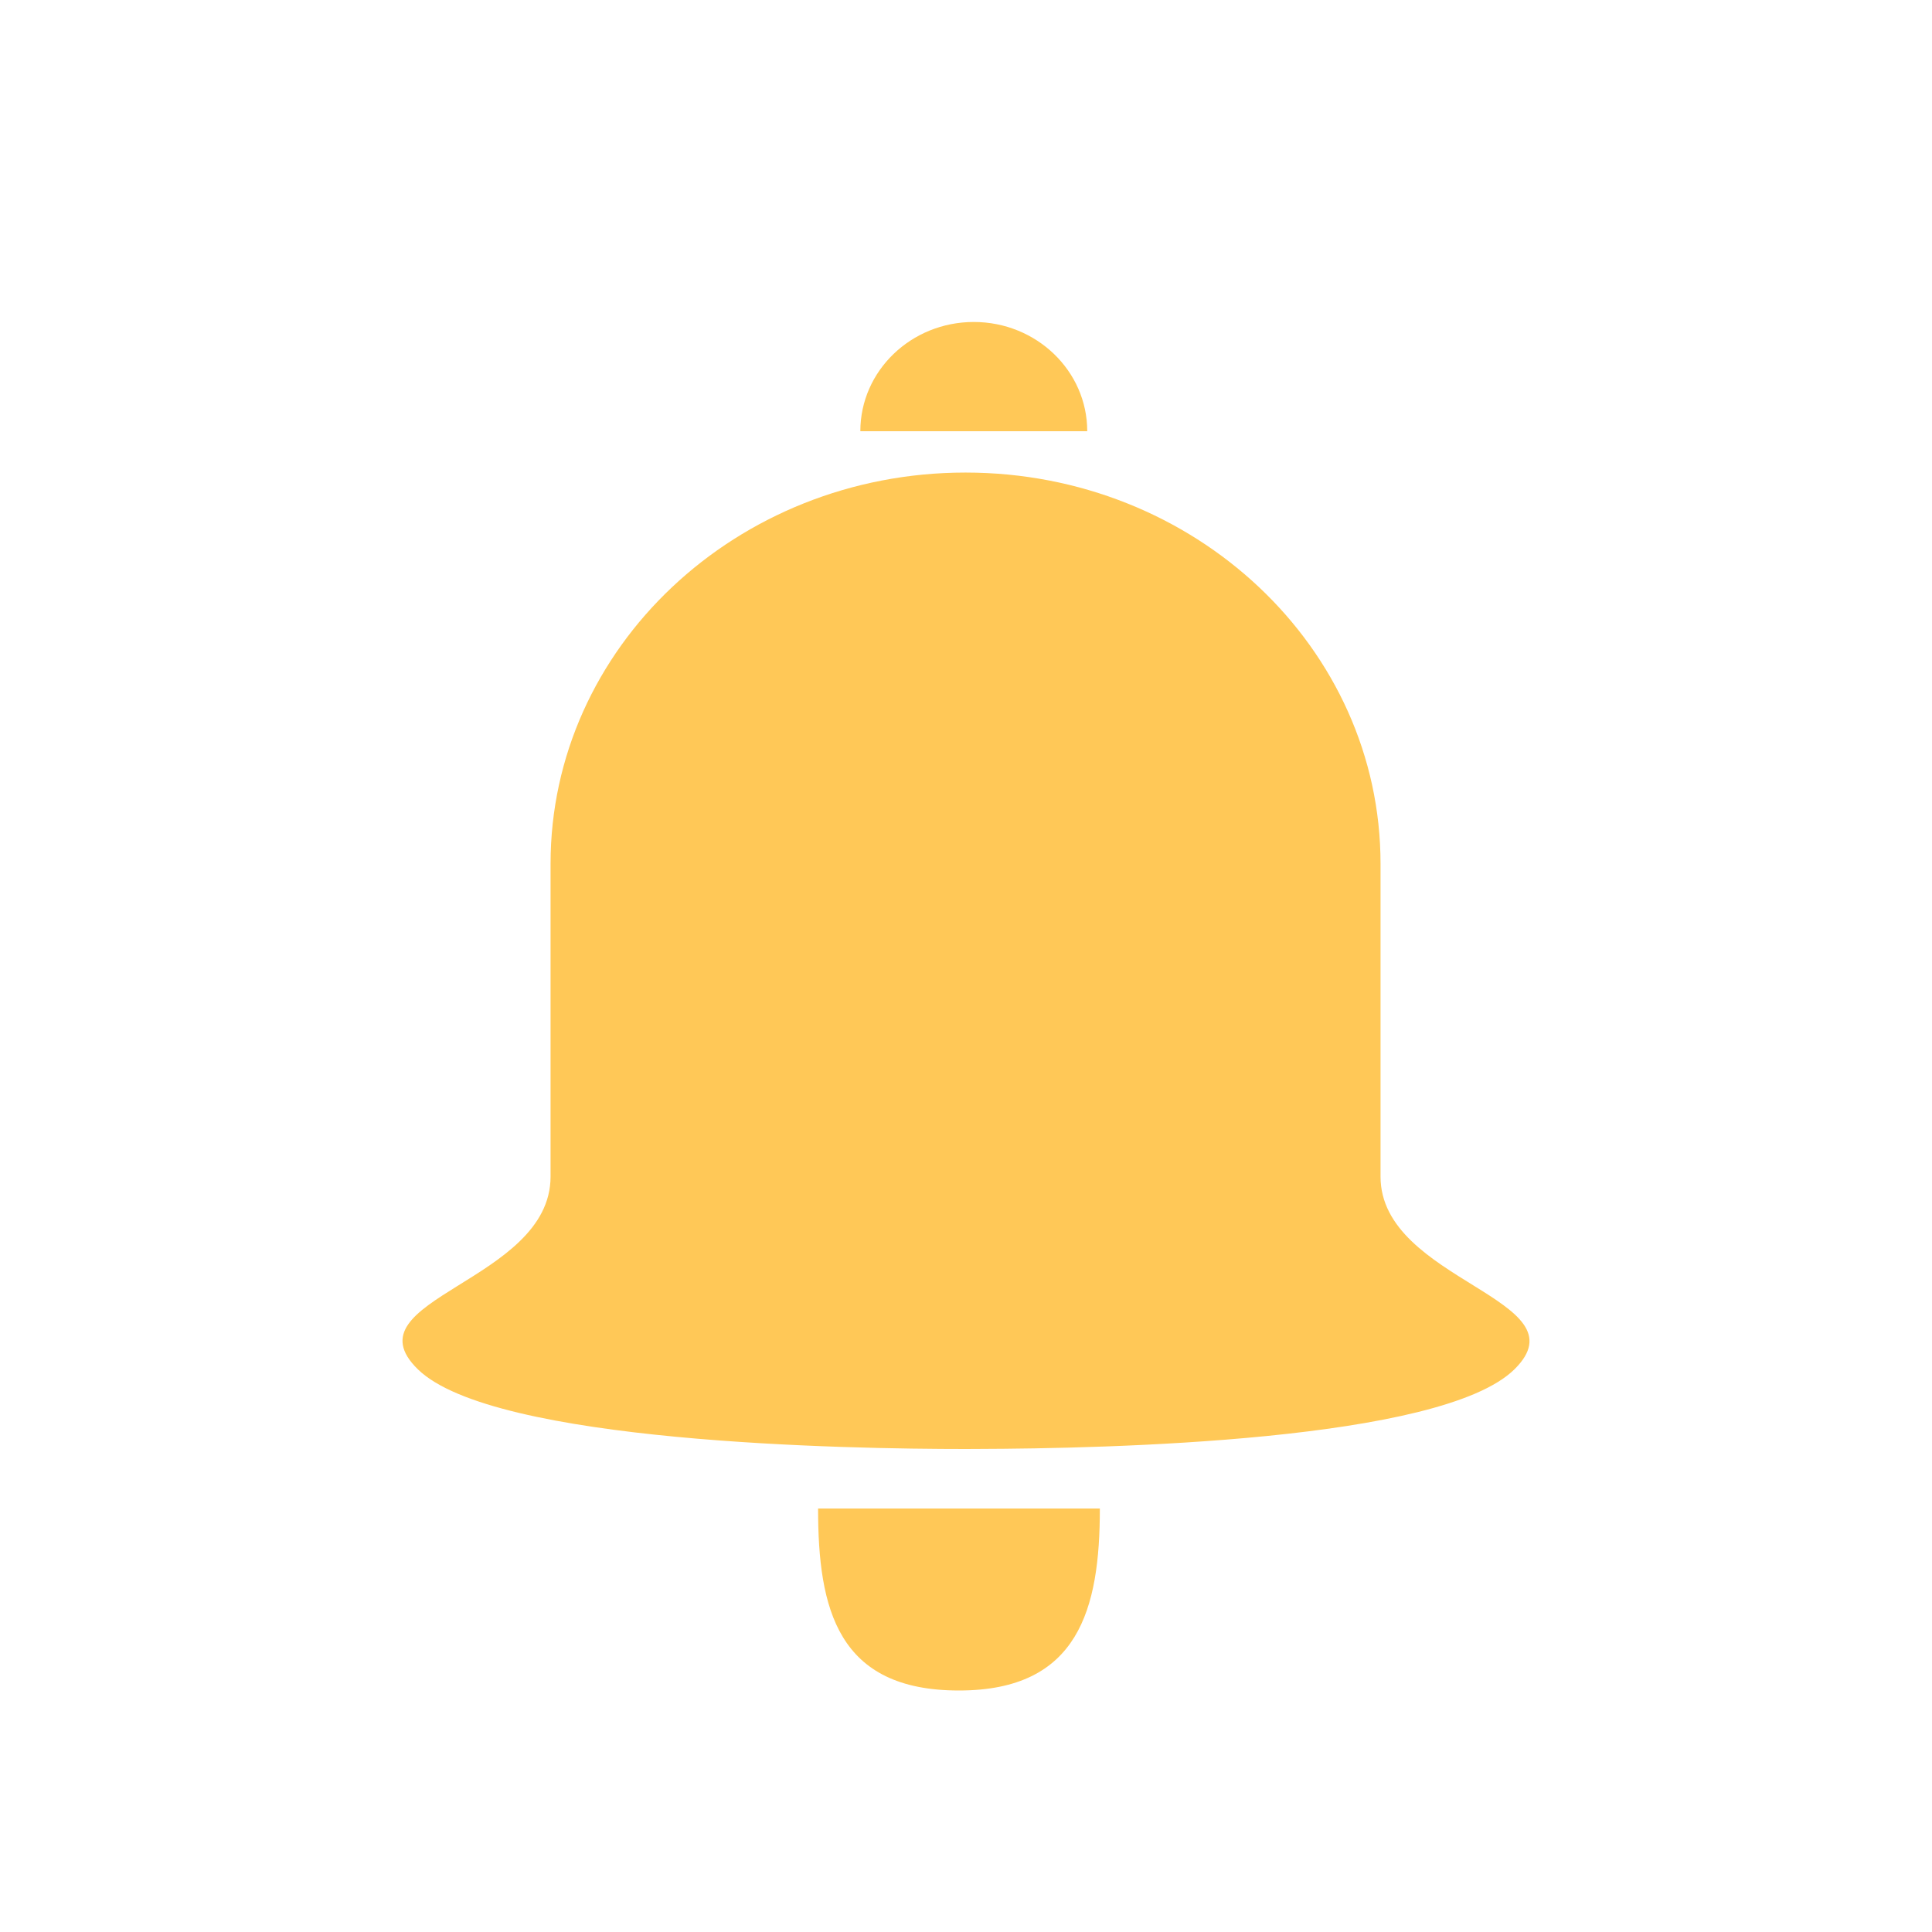 <svg width="32" height="32" viewBox="0 0 32 32" fill="none" xmlns="http://www.w3.org/2000/svg">
<path fill-rule="evenodd" clip-rule="evenodd" d="M18.217 24.986C18.217 26.65 17.867 28 15.883 28C13.872 28 13.55 26.65 13.55 24.986H18.217ZM15.992 7.827C19.788 7.827 22.866 10.728 22.866 14.306V19.488C22.866 21.225 26.265 21.517 25.084 22.68C23.873 23.873 18.321 23.993 16.193 23.999L15.992 24C14.05 24 8.171 23.901 6.921 22.68C5.728 21.515 9.119 21.235 9.119 19.488V14.306C9.119 10.728 12.196 7.827 15.992 7.827ZM16.129 5.333C17.166 5.333 18.008 6.143 18.008 7.142H14.25C14.25 6.143 15.091 5.333 16.129 5.333Z" fill="#FFC857"/>
</svg>
